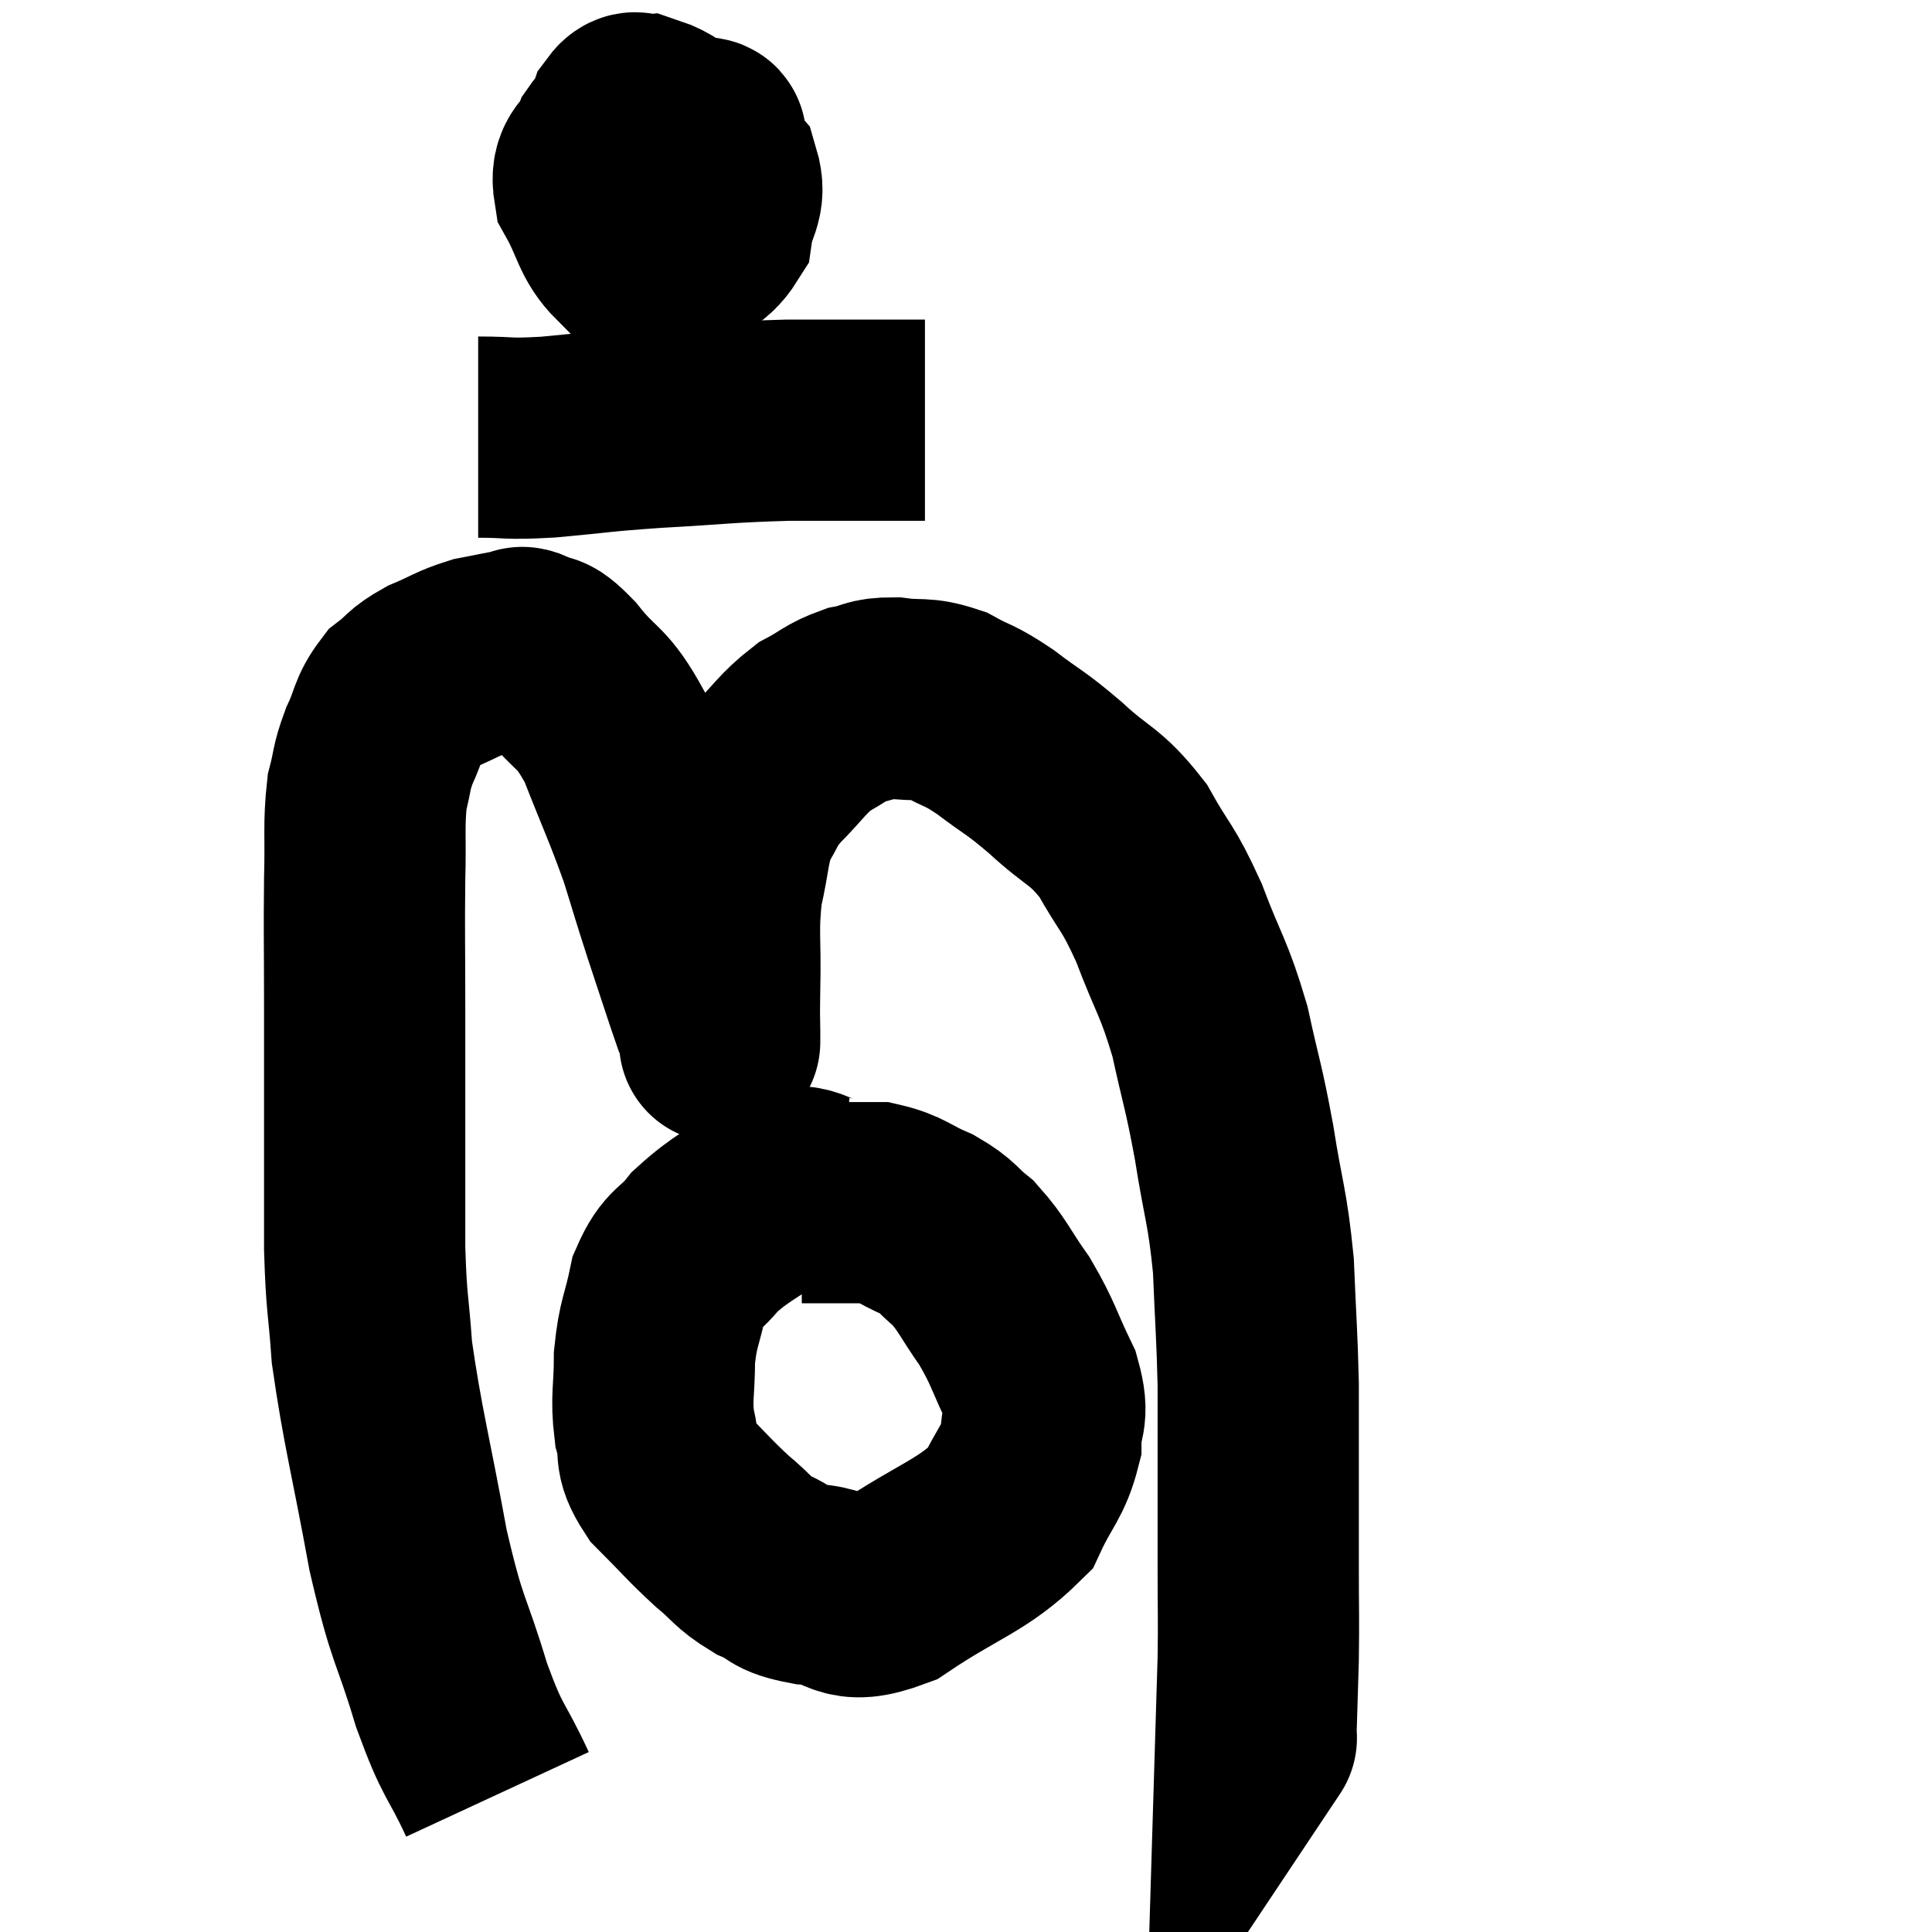 <svg width="48" height="48" viewBox="0 0 48 48" xmlns="http://www.w3.org/2000/svg"><path d="M 12.36 44.58 C 11.79 43.35, 11.775 43.635, 11.22 42.12 C 10.68 40.32, 10.635 40.65, 10.14 38.52 C 9.69 36.06, 9.51 35.475, 9.24 33.6 C 9.15 32.31, 9.105 32.46, 9.06 31.02 C 9.06 29.43, 9.06 29.34, 9.06 27.84 C 9.06 26.43, 9.06 26.52, 9.06 25.02 C 9.06 23.43, 9.045 23.175, 9.06 21.84 C 9.09 20.76, 9.03 20.505, 9.12 19.68 C 9.27 19.11, 9.21 19.11, 9.42 18.54 C 9.69 17.97, 9.63 17.835, 9.96 17.4 C 10.35 17.1, 10.26 17.07, 10.74 16.8 C 11.31 16.56, 11.355 16.485, 11.88 16.32 C 12.36 16.23, 12.525 16.185, 12.84 16.14 C 12.99 16.14, 12.87 16.02, 13.14 16.14 C 13.53 16.38, 13.38 16.065, 13.92 16.62 C 14.61 17.49, 14.685 17.235, 15.3 18.36 C 15.84 19.74, 15.96 19.95, 16.38 21.12 C 16.68 22.08, 16.65 22.02, 16.98 23.04 C 17.34 24.12, 17.475 24.555, 17.7 25.2 C 17.79 25.41, 17.835 25.515, 17.88 25.62 C 17.88 25.62, 17.88 25.575, 17.88 25.62 C 17.88 25.71, 17.88 26.07, 17.88 25.8 C 17.88 25.17, 17.865 25.47, 17.88 24.54 C 17.91 23.31, 17.82 23.145, 17.94 22.08 C 18.15 21.18, 18.09 20.985, 18.36 20.28 C 18.69 19.77, 18.555 19.815, 19.02 19.26 C 19.62 18.66, 19.665 18.495, 20.22 18.06 C 20.73 17.79, 20.745 17.7, 21.24 17.52 C 21.72 17.43, 21.63 17.34, 22.2 17.34 C 22.86 17.43, 22.89 17.31, 23.52 17.52 C 24.12 17.85, 24.045 17.73, 24.72 18.18 C 25.47 18.75, 25.425 18.645, 26.22 19.32 C 27.06 20.1, 27.195 19.98, 27.9 20.88 C 28.47 21.9, 28.5 21.735, 29.04 22.92 C 29.55 24.27, 29.655 24.255, 30.06 25.62 C 30.36 27, 30.39 26.925, 30.66 28.38 C 30.9 29.91, 30.99 29.94, 31.14 31.44 C 31.2 32.91, 31.23 33.135, 31.26 34.38 C 31.26 35.4, 31.26 35.28, 31.26 36.42 C 31.26 37.68, 31.26 37.74, 31.26 38.94 C 31.26 40.08, 31.275 40.155, 31.26 41.22 C 31.23 42.21, 31.215 42.705, 31.2 43.2 C 31.2 43.2, 31.2 43.2, 31.2 43.2 C 31.2 43.2, 31.23 43.155, 31.2 43.2 L 31.08 43.38" fill="none" stroke="black" stroke-width="5"></path><path d="M 16.02 2.88 C 15.6 3.24, 15.495 3.15, 15.18 3.6 C 14.97 4.14, 14.655 4.035, 14.76 4.68 C 15.18 5.43, 15.15 5.73, 15.6 6.18 C 16.08 6.33, 16.035 6.615, 16.56 6.48 C 17.13 6.06, 17.37 6.165, 17.7 5.64 C 17.79 5.01, 18.045 4.935, 17.88 4.38 C 17.46 3.9, 17.49 3.795, 17.04 3.42 C 16.56 3.15, 16.44 3, 16.08 2.88 C 15.84 2.91, 15.81 2.655, 15.6 2.94 C 15.42 3.48, 15.15 3.54, 15.24 4.02 C 15.6 4.44, 15.63 4.605, 15.96 4.86 C 16.26 4.95, 16.23 5.13, 16.56 5.04 C 16.92 4.77, 17.07 4.83, 17.28 4.5 C 17.34 4.11, 17.37 3.99, 17.4 3.72 C 17.4 3.57, 17.7 3.405, 17.4 3.42 C 16.8 3.6, 16.605 3.525, 16.2 3.78 C 15.99 4.11, 15.885 4.11, 15.78 4.44 L 15.78 5.1" fill="none" stroke="black" stroke-width="5"></path><path d="M 11.88 10.86 C 12.75 10.86, 12.525 10.92, 13.62 10.86 C 14.94 10.74, 14.775 10.725, 16.26 10.62 C 17.91 10.53, 17.985 10.485, 19.56 10.44 C 21.06 10.44, 21.705 10.44, 22.56 10.44 L 22.98 10.44" fill="none" stroke="black" stroke-width="5"></path><path d="M 20.82 29.76 C 20.04 29.67, 20.085 29.31, 19.26 29.58 C 18.39 30.21, 18.18 30.24, 17.52 30.84 C 17.07 31.41, 16.935 31.26, 16.62 31.98 C 16.44 32.85, 16.35 32.85, 16.26 33.72 C 16.26 34.59, 16.17 34.71, 16.26 35.46 C 16.44 36.09, 16.2 36.075, 16.62 36.72 C 17.28 37.38, 17.355 37.5, 17.94 38.04 C 18.45 38.46, 18.42 38.55, 18.96 38.88 C 19.53 39.12, 19.305 39.21, 20.1 39.36 C 21.12 39.42, 20.895 39.945, 22.14 39.48 C 23.61 38.49, 24.15 38.415, 25.08 37.5 C 25.47 36.66, 25.665 36.585, 25.86 35.82 C 25.86 35.13, 26.085 35.25, 25.86 34.44 C 25.41 33.51, 25.44 33.405, 24.96 32.58 C 24.45 31.86, 24.42 31.68, 23.94 31.14 C 23.49 30.78, 23.58 30.735, 23.04 30.42 C 22.41 30.15, 22.365 30.015, 21.78 29.88 C 21.24 29.88, 21.165 29.88, 20.7 29.88 C 20.31 29.88, 20.115 29.88, 19.92 29.88 L 19.92 29.88" fill="none" stroke="black" stroke-width="5"></path></svg>
